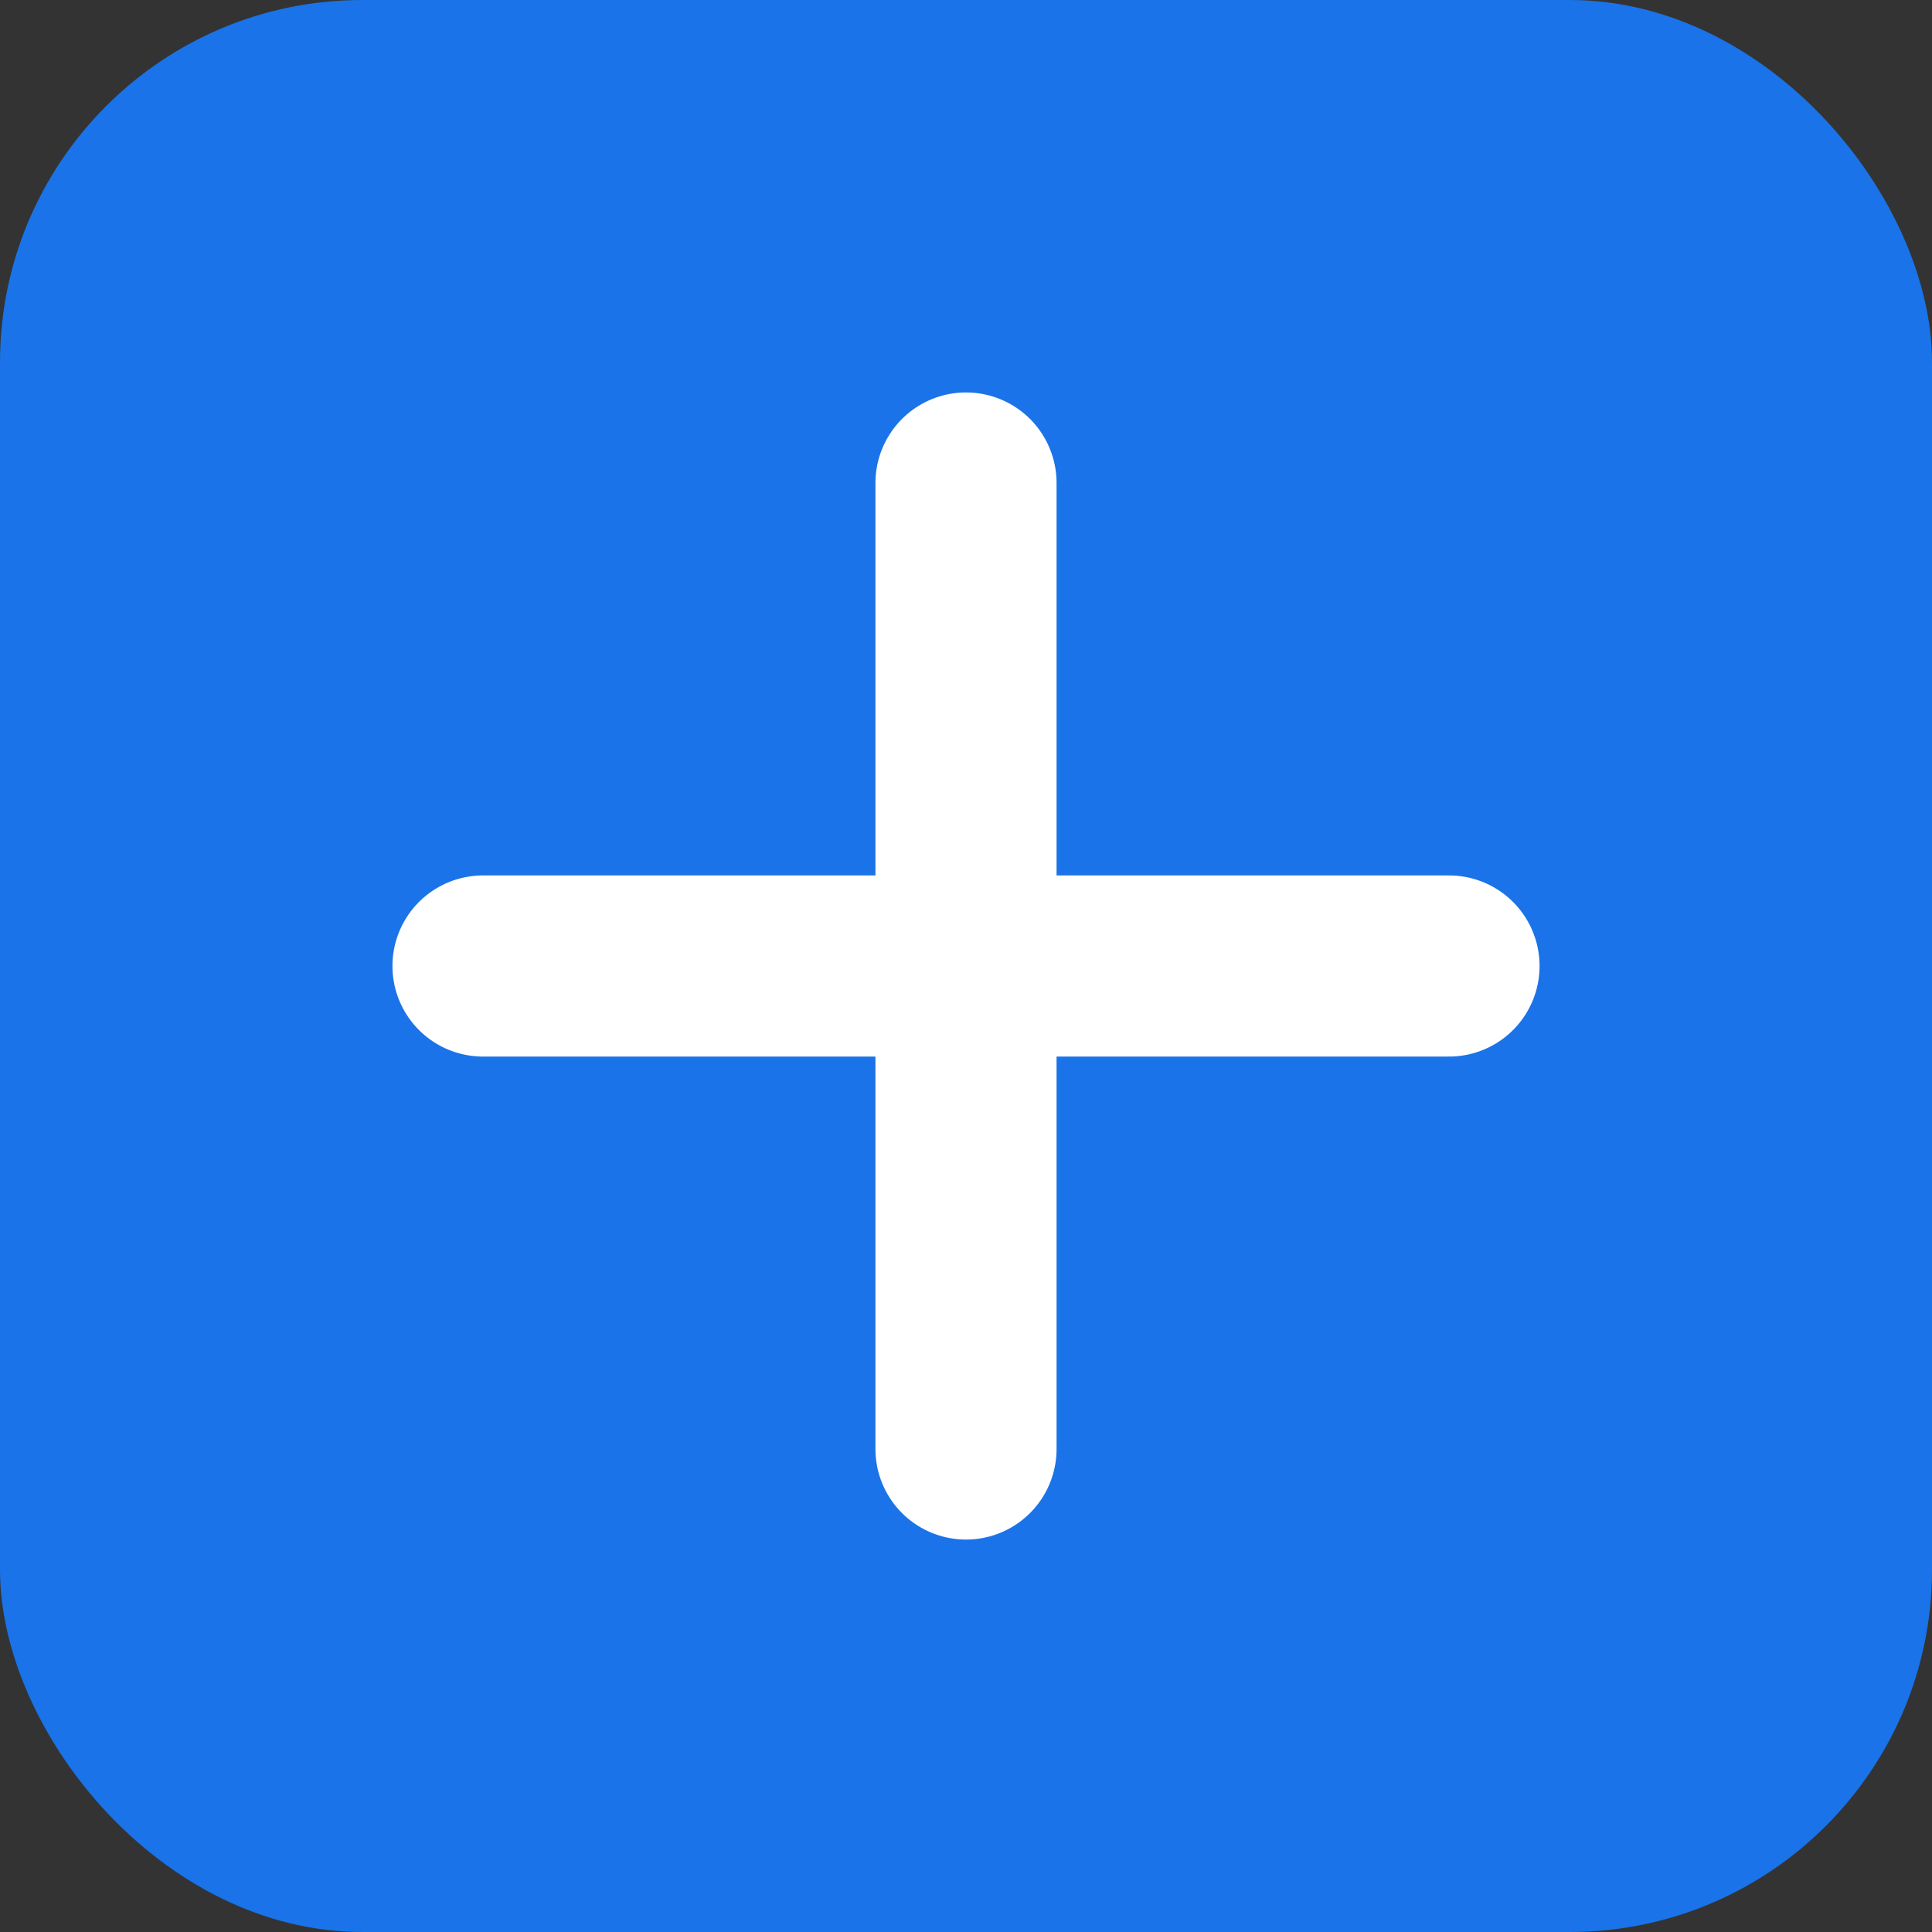 <svg width="32" height="32" viewBox="0 0 32 32" fill="none" xmlns="http://www.w3.org/2000/svg">
  <rect x="0" y="0" width="32" height="32" fill="#333333" stroke="none"/>
  <rect width="32" height="32" rx="6" fill="#1A73E8"/>
  <path d="M16 8V24" stroke="white" stroke-width="3" stroke-linecap="round"/>
  <path d="M8 16H24" stroke="white" stroke-width="3" stroke-linecap="round"/>
</svg>